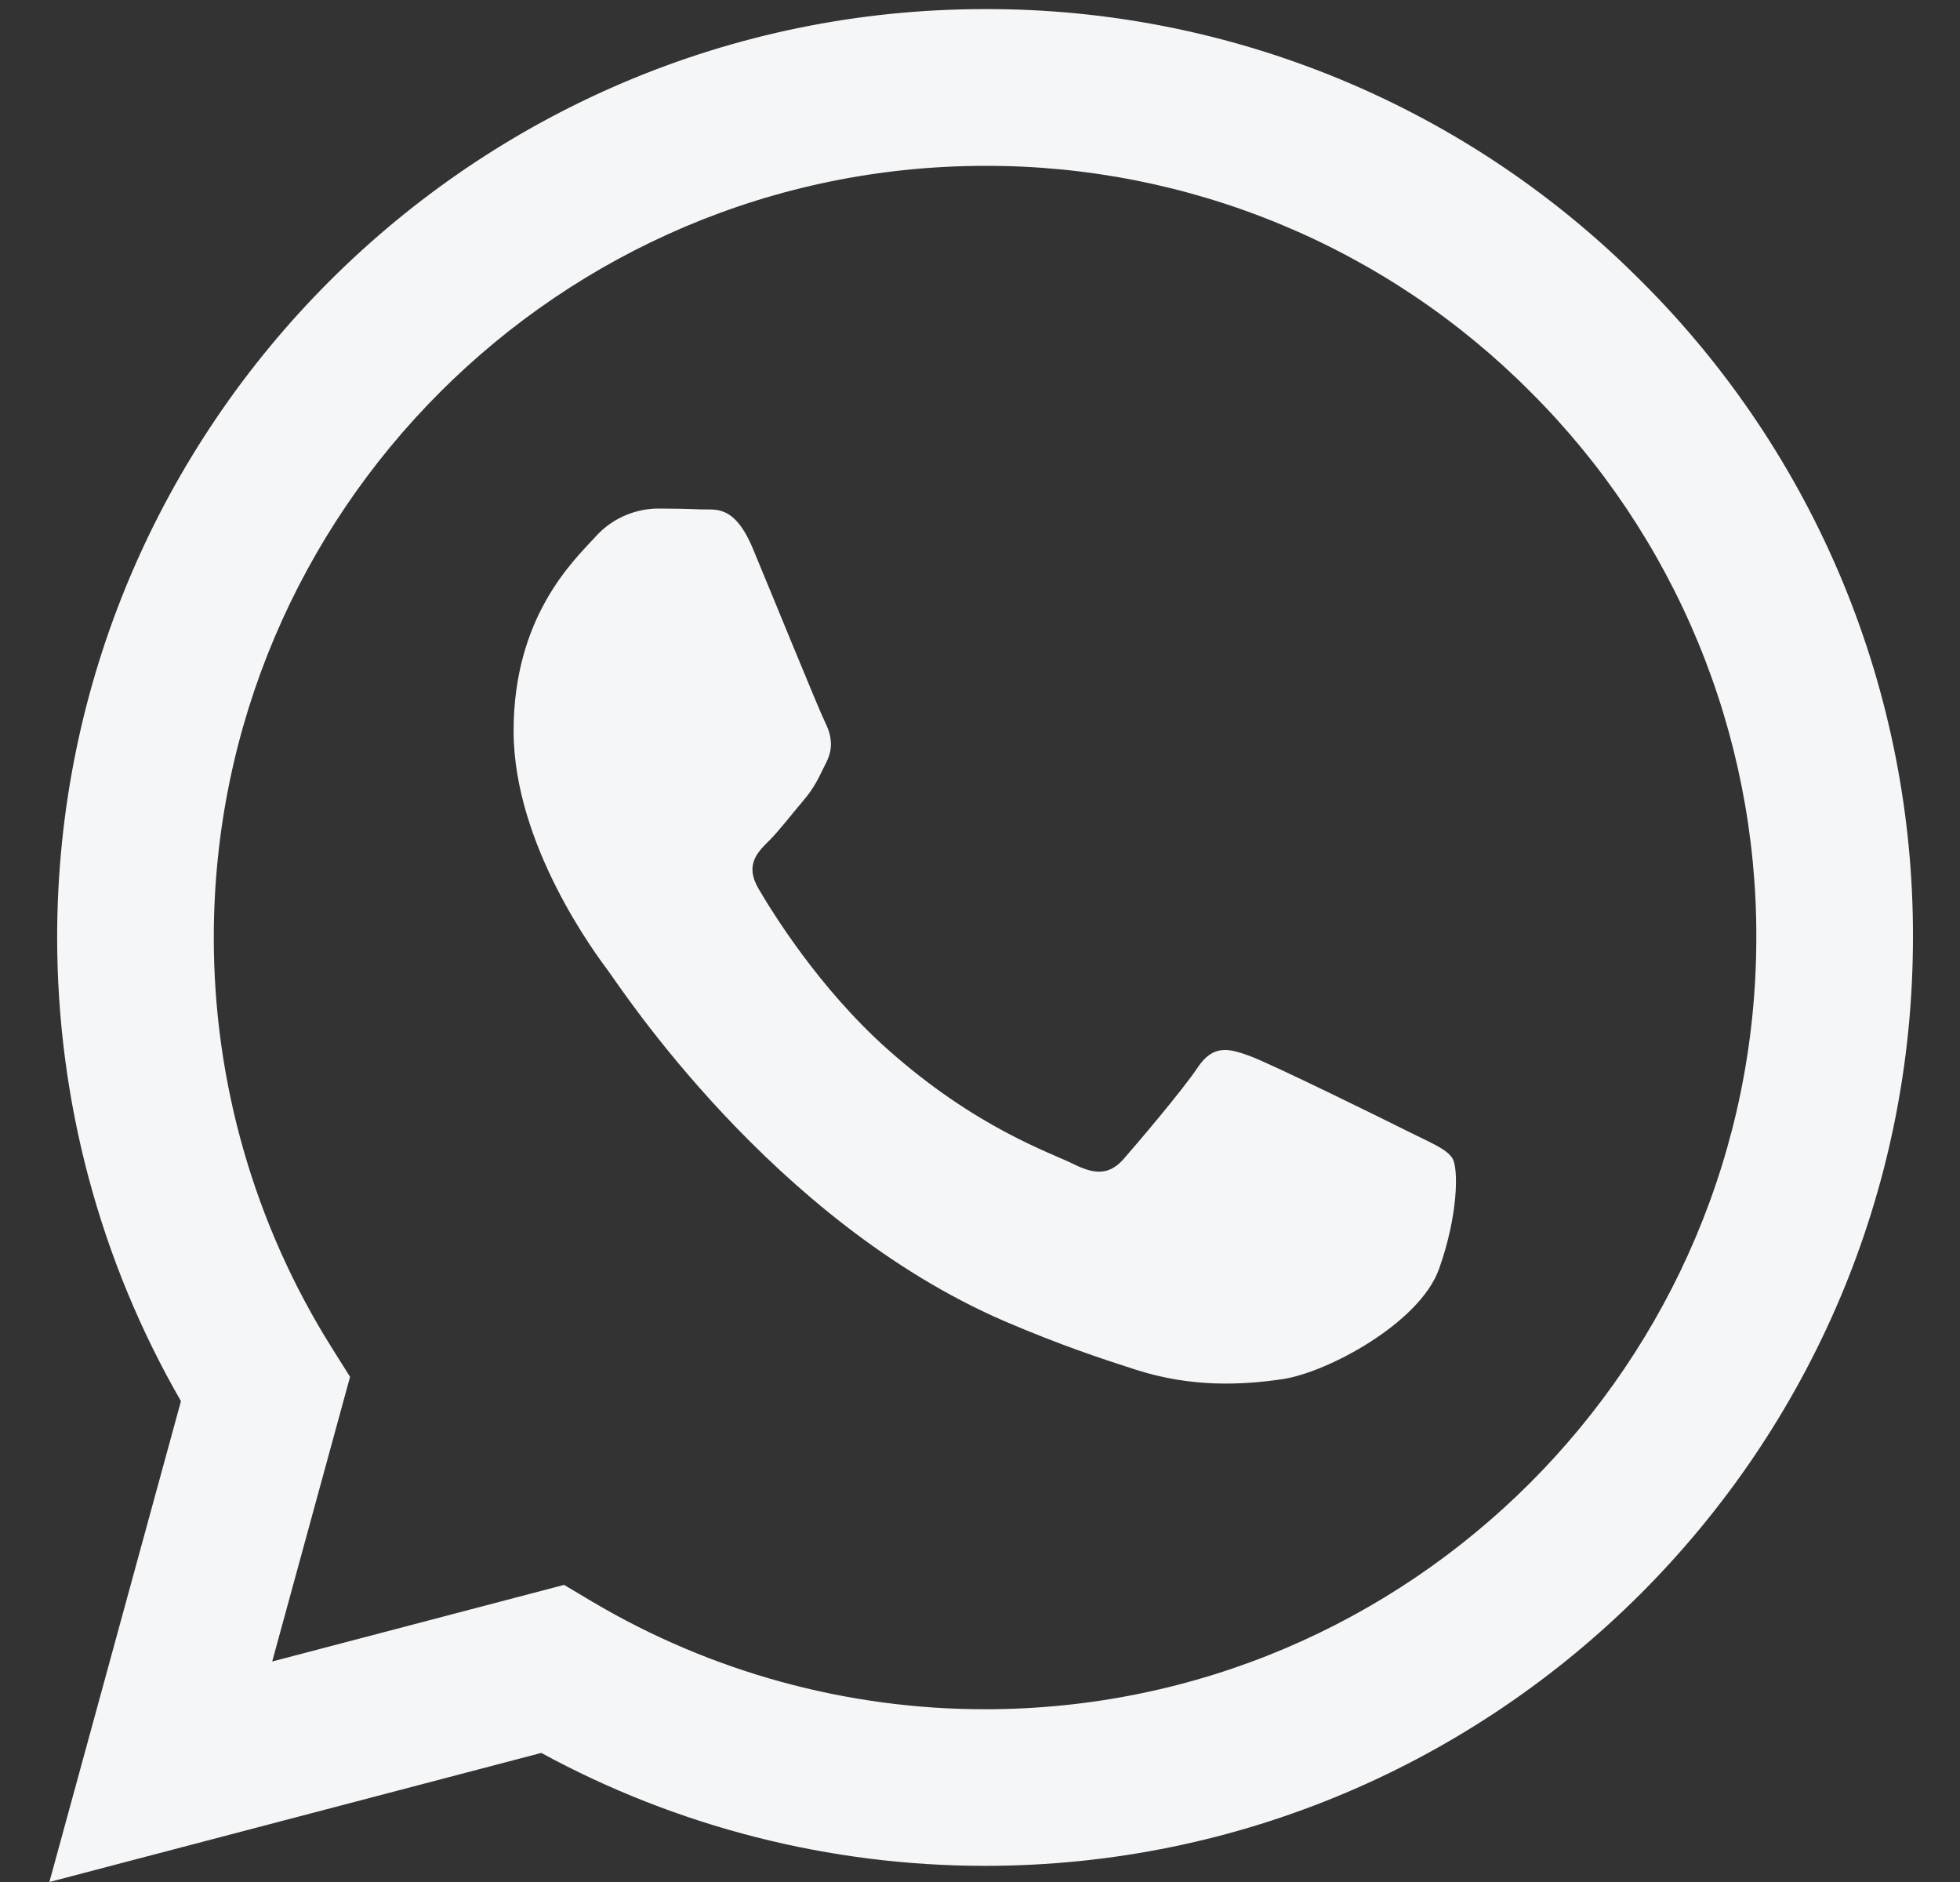 <svg width="25" height="24" viewBox="0 0 25 24" fill="none" xmlns="http://www.w3.org/2000/svg">
<rect x="0" y="0" width="25" height="24" fill="#333333" stroke="none"/>
<g clip-path="url(#clip0_1384_1056)">
<path fill-rule="evenodd" clip-rule="evenodd" d="M20.937 3.588C19.84 2.484 18.536 1.609 17.099 1.013C15.662 0.417 14.121 0.112 12.565 0.116C6.042 0.116 0.731 5.425 0.729 11.951C0.729 14.037 1.273 16.073 2.308 17.868L0.63 24L6.904 22.354C8.639 23.298 10.584 23.794 12.56 23.794H12.565C19.087 23.794 24.398 18.485 24.4 11.959C24.405 10.404 24.101 8.864 23.507 7.427C22.912 5.99 22.039 4.685 20.937 3.588ZM12.565 21.797H12.561C10.799 21.797 9.07 21.323 7.554 20.425L7.195 20.211L3.472 21.188L4.465 17.558L4.232 17.187C3.246 15.618 2.725 13.803 2.727 11.951C2.73 6.528 7.143 2.115 12.569 2.115C13.861 2.112 15.142 2.366 16.335 2.861C17.529 3.356 18.613 4.083 19.524 5C20.439 5.912 21.165 6.997 21.659 8.191C22.153 9.386 22.406 10.667 22.402 11.959C22.399 17.383 17.986 21.797 12.565 21.797ZM17.961 14.429C17.665 14.28 16.212 13.565 15.94 13.466C15.67 13.367 15.473 13.319 15.276 13.614C15.078 13.909 14.511 14.575 14.338 14.773C14.166 14.97 13.993 14.994 13.698 14.847C13.402 14.699 12.449 14.386 11.319 13.379C10.44 12.595 9.847 11.627 9.674 11.331C9.501 11.034 9.655 10.874 9.804 10.727C9.938 10.595 10.1 10.381 10.247 10.209C10.395 10.036 10.444 9.913 10.543 9.715C10.642 9.518 10.593 9.345 10.518 9.197C10.444 9.048 9.852 7.593 9.605 7.001C9.367 6.427 9.123 6.504 8.941 6.496C8.752 6.488 8.564 6.485 8.375 6.485C8.225 6.489 8.078 6.524 7.942 6.587C7.806 6.651 7.685 6.742 7.586 6.855C7.314 7.151 6.551 7.866 6.551 9.321C6.551 10.777 7.611 12.184 7.758 12.381C7.906 12.579 9.844 15.565 12.81 16.847C13.517 17.151 14.068 17.333 14.497 17.47C15.205 17.696 15.849 17.663 16.36 17.587C16.928 17.503 18.109 16.873 18.355 16.182C18.602 15.491 18.602 14.899 18.528 14.775C18.454 14.652 18.255 14.576 17.961 14.429Z" fill="#F5F6F7"/>
</g>
<defs>
<clipPath id="clip0_1384_1056">
<rect width="24" height="24" fill="white" transform="translate(0.5)"/>
</clipPath>
</defs>
</svg>
